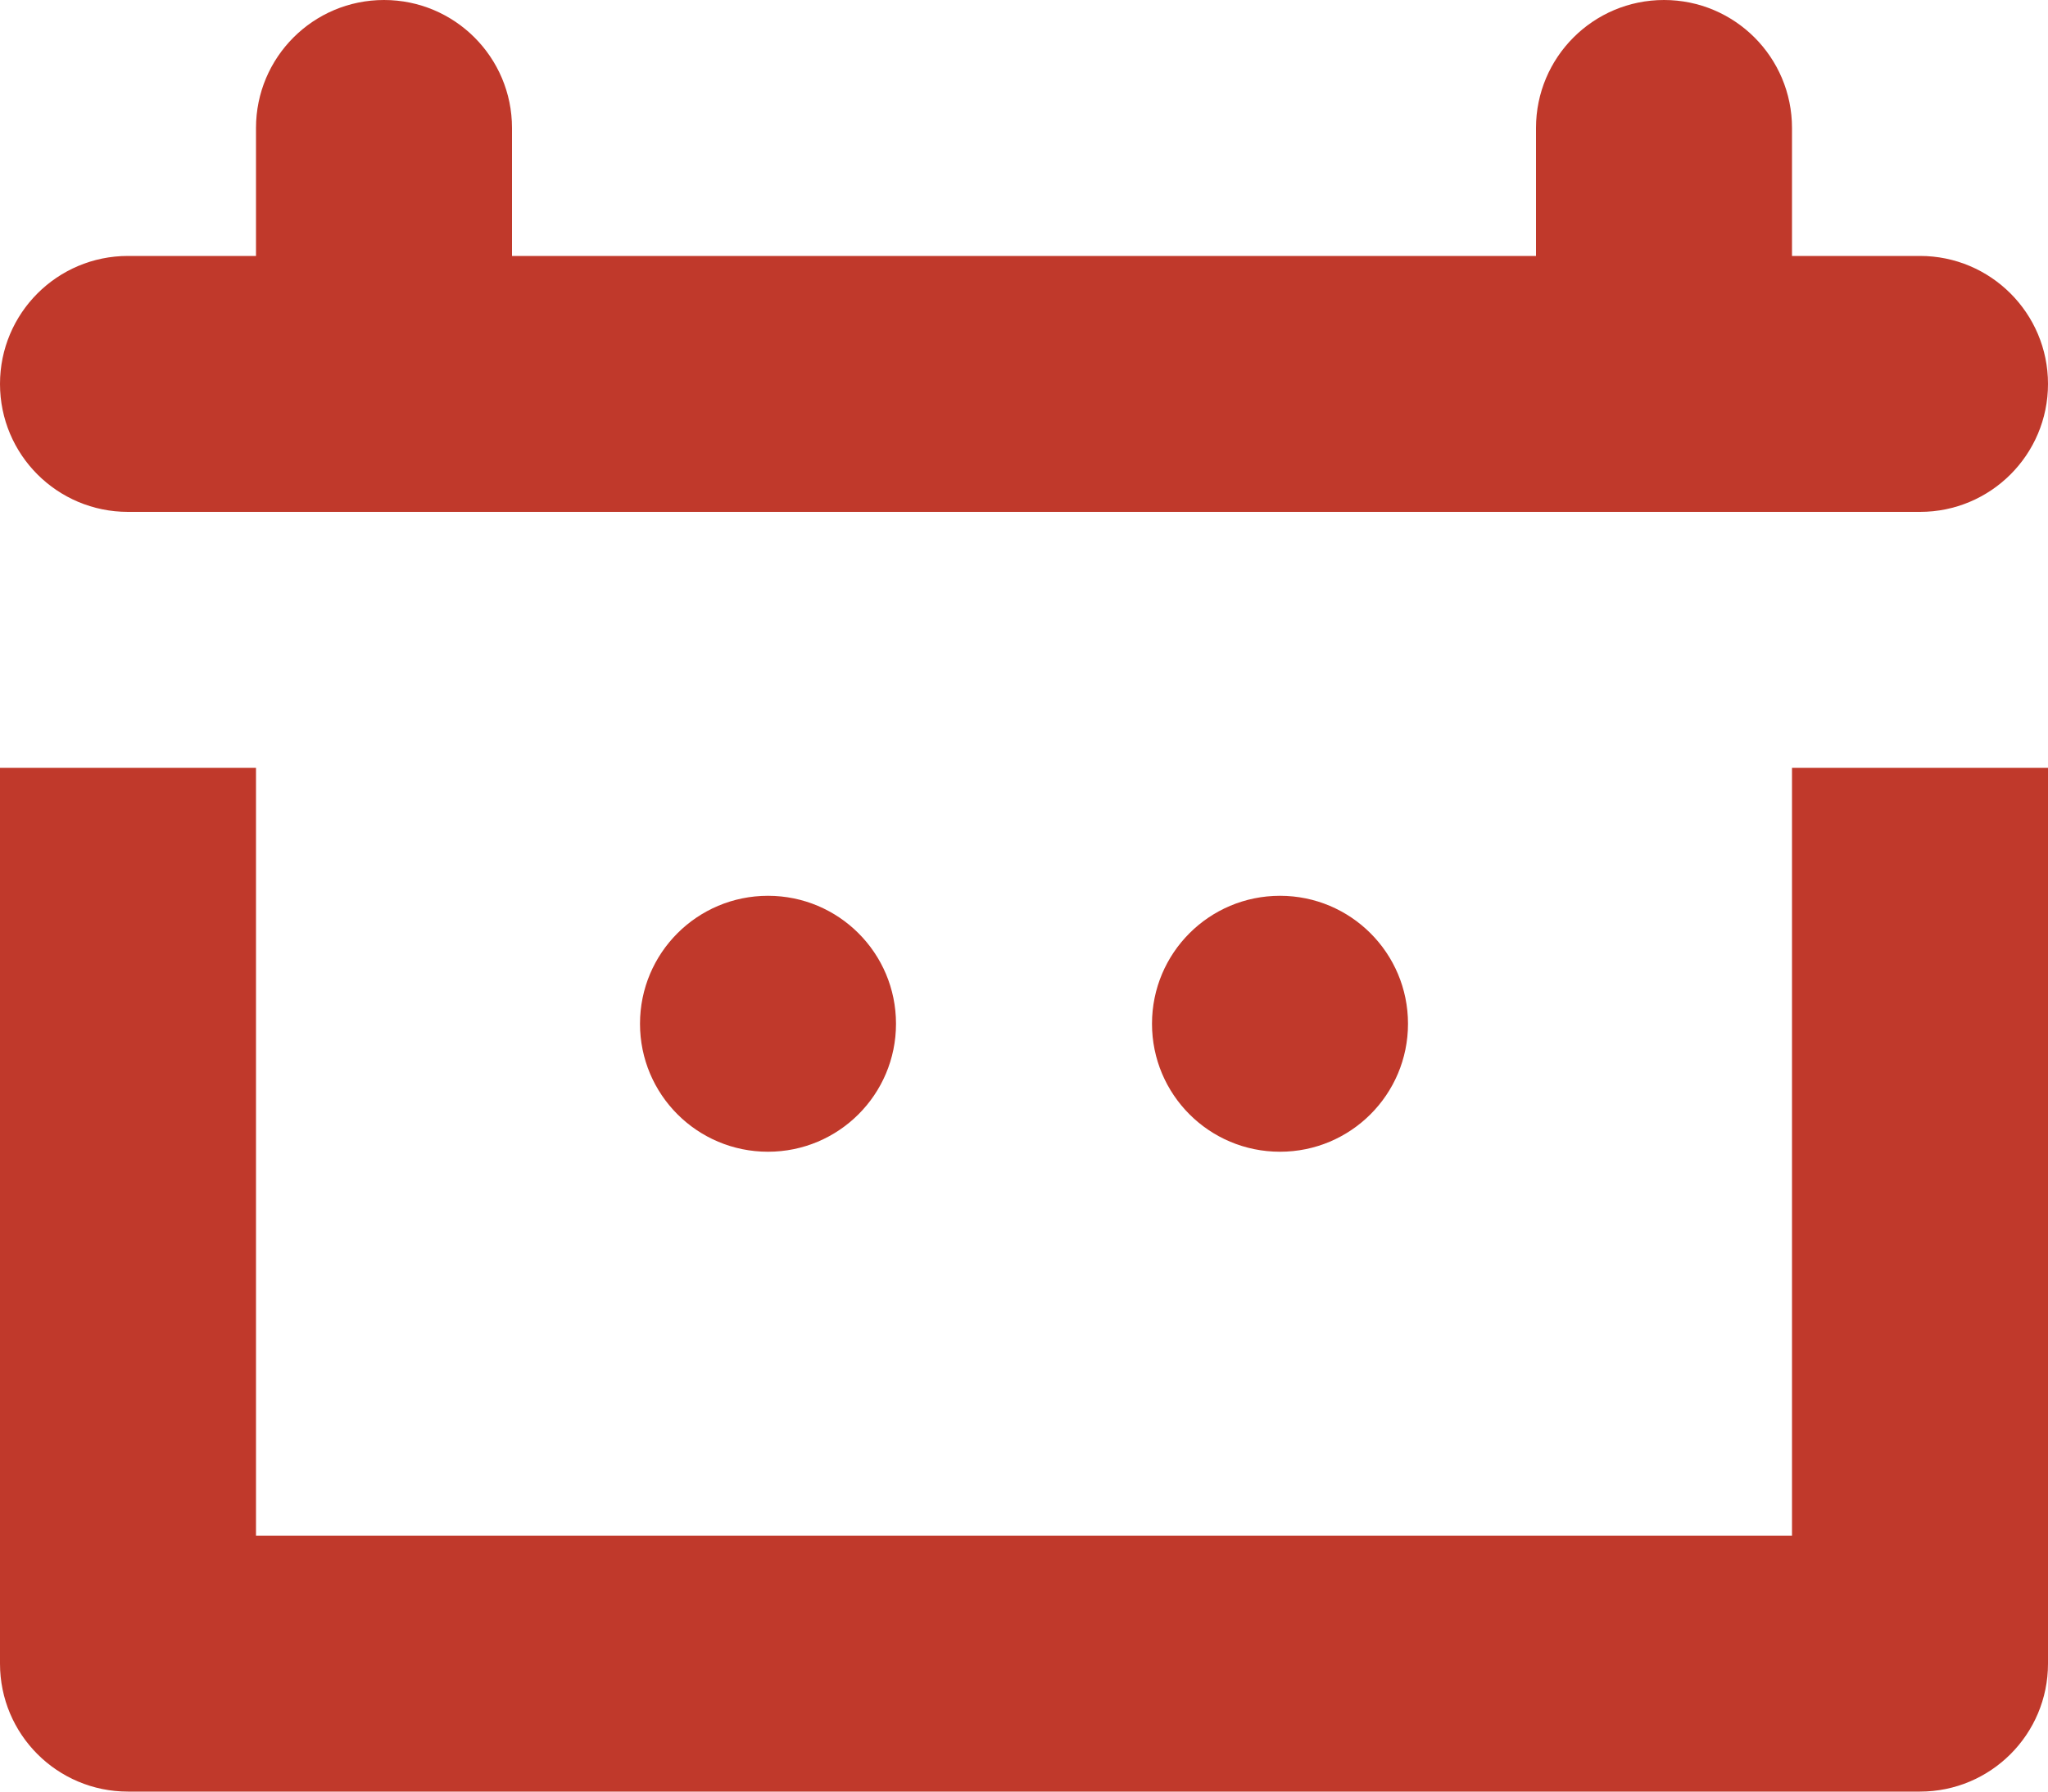<?xml version="1.0" encoding="utf-8"?>
<!-- Generator: Adobe Illustrator 15.1.0, SVG Export Plug-In . SVG Version: 6.00 Build 0)  -->
<!DOCTYPE svg PUBLIC "-//W3C//DTD SVG 1.1//EN" "http://www.w3.org/Graphics/SVG/1.1/DTD/svg11.dtd">
<svg version="1.1" id="Layer_1" xmlns="http://www.w3.org/2000/svg" xmlns:xlink="http://www.w3.org/1999/xlink" x="0px" y="0px"
	 width="16px" height="14px" viewBox="0 0 16 14" enable-background="new 0 0 16 14" xml:space="preserve">
<g>
	<g>
		<path fill-rule="evenodd" clip-rule="evenodd" fill="#C0392B" d="M1,4h14c0.552,0,1-0.447,1-1c0-0.552-0.448-1-1-1h-1V1
			c0-0.552-0.447-1-1-1s-1,0.448-1,1v1H4V1c0-0.552-0.447-1-1-1S2,0.448,2,1v1H1C0.447,2,0,2.448,0,3C0,3.553,0.447,4,1,4z M14,12H2
			V6H0v7c0,0.553,0.447,1,1,1h14c0.552,0,1-0.447,1-1V6h-2V12z M5,8c0,0.553,0.447,1,1,1c0.552,0,1-0.447,1-1S6.552,7,6,7
			C5.447,7,5,7.447,5,8z M9,8c0,0.553,0.447,1,1,1c0.552,0,1-0.447,1-1s-0.448-1-1-1C9.447,7,9,7.447,9,8z"/>
	</g>
</g>
</svg>
